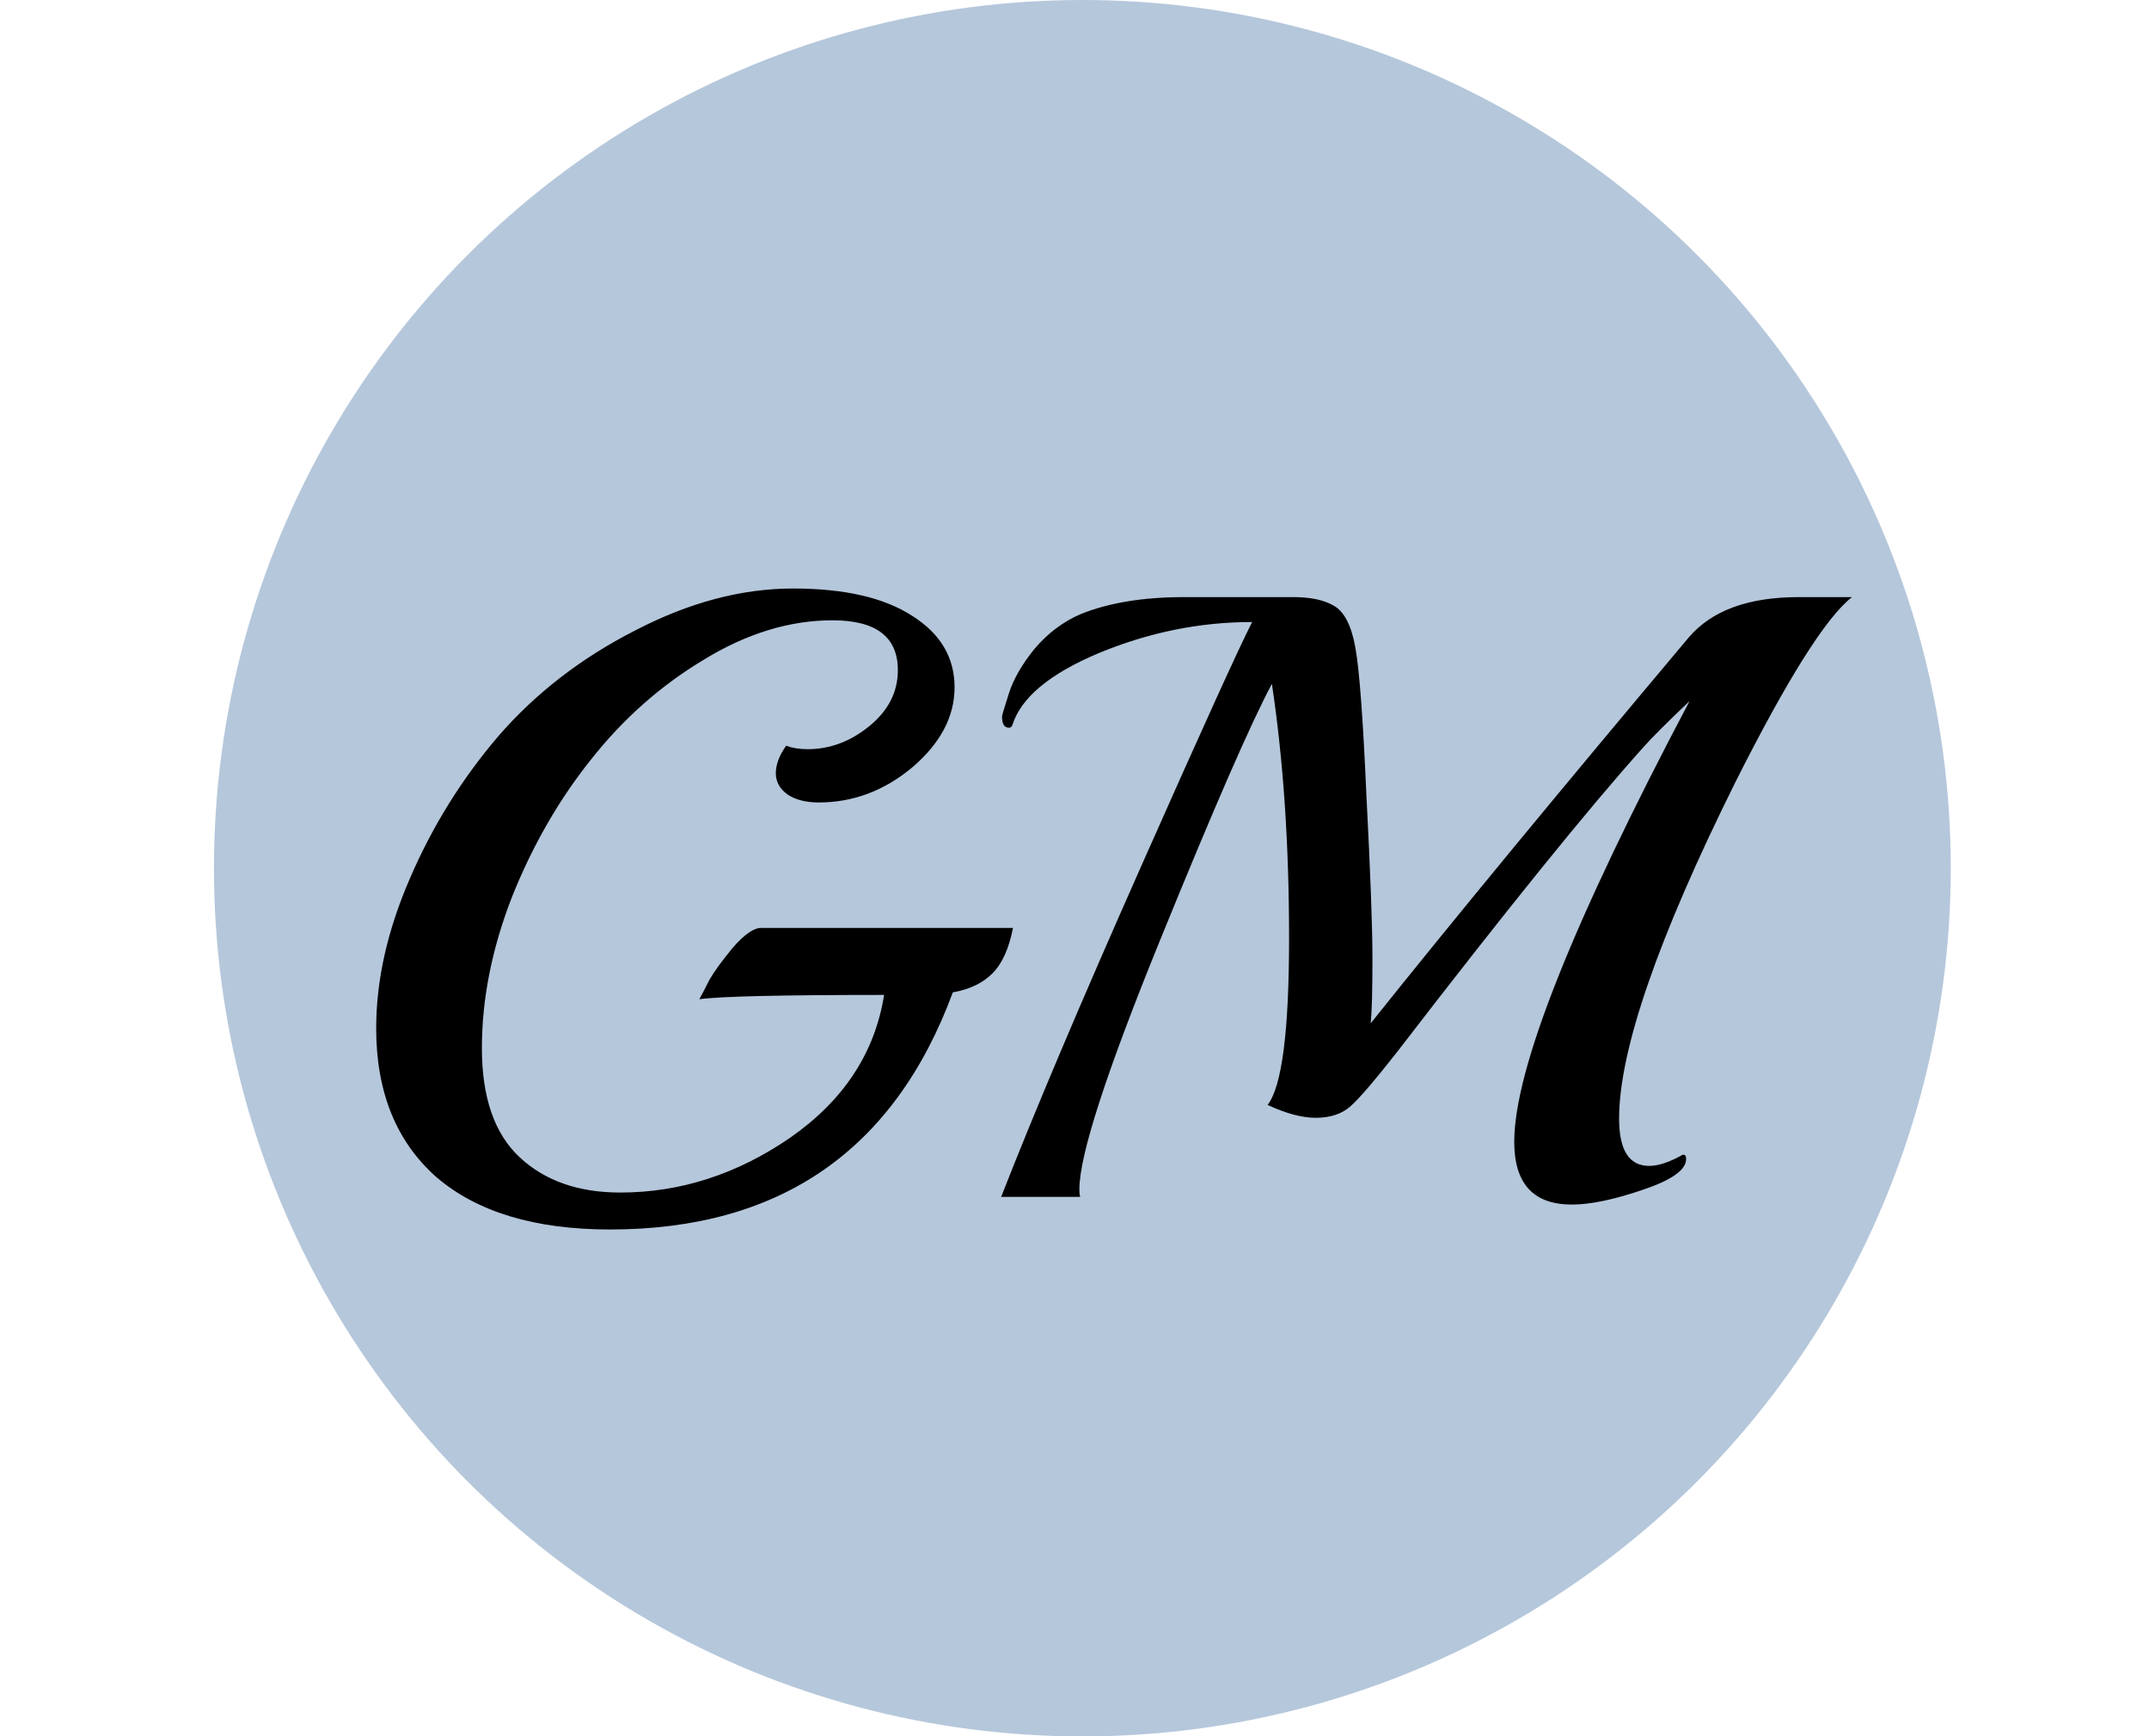 <svg width="683" height="552" viewBox="0 0 683 552" fill="none" xmlns="http://www.w3.org/2000/svg">
<circle cx="344" cy="276" r="276" fill="#B5C7DB"/>
<g filter="url(#filter0_d)">
<path d="M321.956 277.024C320.682 283.579 318.496 288.405 315.401 291.5C312.305 294.596 308.117 296.599 302.836 297.51C284.263 347.767 247.935 372.896 193.853 372.896C169.999 372.896 151.607 367.343 138.679 356.235C125.932 344.945 119.559 329.194 119.559 308.981C119.559 293.686 123.11 277.843 130.211 261.455C137.313 244.884 146.691 229.771 158.345 216.114C170.181 202.456 184.657 191.258 201.774 182.517C218.891 173.595 235.644 169.133 252.032 169.133C268.421 169.133 281.076 172.047 289.999 177.874C298.921 183.519 303.383 191.076 303.383 200.544C303.383 209.831 298.921 218.299 289.999 225.947C281.076 233.412 271.152 237.145 260.226 237.145C256.22 237.145 252.943 236.326 250.393 234.687C247.844 232.866 246.569 230.59 246.569 227.859C246.569 225.127 247.662 222.214 249.847 219.118C251.85 219.846 254.126 220.211 256.676 220.211C263.777 220.211 270.333 217.752 276.342 212.836C282.351 207.919 285.355 202.001 285.355 195.082C285.355 184.52 278.436 179.239 264.597 179.239C250.94 179.239 237.283 183.428 223.625 191.804C209.968 199.998 198.041 210.56 187.844 223.488C177.647 236.235 169.27 250.802 162.715 267.191C156.342 283.579 153.155 299.604 153.155 315.264C153.155 330.924 157.161 342.487 165.173 349.953C173.185 357.418 183.838 361.151 197.131 361.151C216.251 361.151 234.278 355.324 251.213 343.67C268.147 331.834 278.072 316.72 280.985 298.329C248.39 298.329 228.815 298.784 222.26 299.695C223.17 298.056 224.263 295.962 225.537 293.412C226.994 290.863 229.452 287.494 232.912 283.306C236.554 279.118 239.559 277.024 241.926 277.024H321.956ZM571.671 171.865H588.606C580.412 178.238 568.029 197.904 551.459 230.863C526.876 280.393 514.585 315.992 514.585 337.661C514.585 347.676 517.771 352.684 524.145 352.684C527.058 352.684 530.609 351.5 534.797 349.133H535.07C535.616 349.133 535.89 349.588 535.89 350.499C535.89 353.959 531.246 357.236 521.959 360.332C512.855 363.428 505.389 364.975 499.562 364.975C487.362 364.975 481.261 358.329 481.261 345.036C481.261 321.91 499.835 275.203 536.982 204.915C529.698 211.834 524.782 216.751 522.233 219.664C504.752 239.148 478.712 271.379 444.114 316.356C436.83 325.643 431.823 331.47 429.091 333.837C426.36 336.204 422.718 337.388 418.166 337.388C413.796 337.388 408.697 336.022 402.87 333.291C407.422 327.464 409.698 309.801 409.698 280.302C409.698 250.62 407.878 223.67 404.236 199.452C397.68 211.652 385.844 238.784 368.727 280.848C351.61 322.912 343.052 349.315 343.052 360.059C343.052 361.333 343.143 362.153 343.325 362.517H318.196C328.576 335.931 343.416 300.878 362.718 257.358C382.02 213.837 393.765 187.98 397.953 179.786C381.383 179.786 365.176 183.063 349.334 189.619C333.674 196.174 324.478 203.822 321.747 212.563C321.565 213.109 321.201 213.382 320.655 213.382C319.198 213.382 318.469 212.198 318.469 209.831C318.469 209.467 319.198 207.009 320.655 202.456C322.111 197.904 324.843 193.17 328.849 188.253C333.037 183.337 337.862 179.695 343.325 177.327C352.248 173.686 363.265 171.865 376.375 171.865H411.064C416.527 171.865 420.806 172.775 423.902 174.596C427.179 176.417 429.456 180.787 430.73 187.707C432.005 194.444 433.189 210.195 434.281 234.96C435.556 259.543 436.193 276.842 436.193 286.857C436.193 296.872 436.011 303.701 435.647 307.343C461.686 274.748 495.374 233.868 536.709 184.702C543.993 176.144 555.647 171.865 571.671 171.865Z" fill="black"/>
</g>
<defs>
<filter id="filter0_d" x="-17.268" y="157.073" width="718.049" height="278.244" filterUnits="userSpaceOnUse" color-interpolation-filters="sRGB">
<feFlood flood-opacity="0" result="BackgroundImageFix"/>
<feColorMatrix in="SourceAlpha" type="matrix" values="0 0 0 0 0 0 0 0 0 0 0 0 0 0 0 0 0 0 127 0"/>
<feOffset dy="17.951"/>
<feGaussianBlur stdDeviation="8.976"/>
<feColorMatrix type="matrix" values="0 0 0 0 0 0 0 0 0 0 0 0 0 0 0 0 0 0 0.25 0"/>
<feBlend mode="normal" in2="BackgroundImageFix" result="effect1_dropShadow"/>
<feBlend mode="normal" in="SourceGraphic" in2="effect1_dropShadow" result="shape"/>
</filter>
</defs>
</svg>
